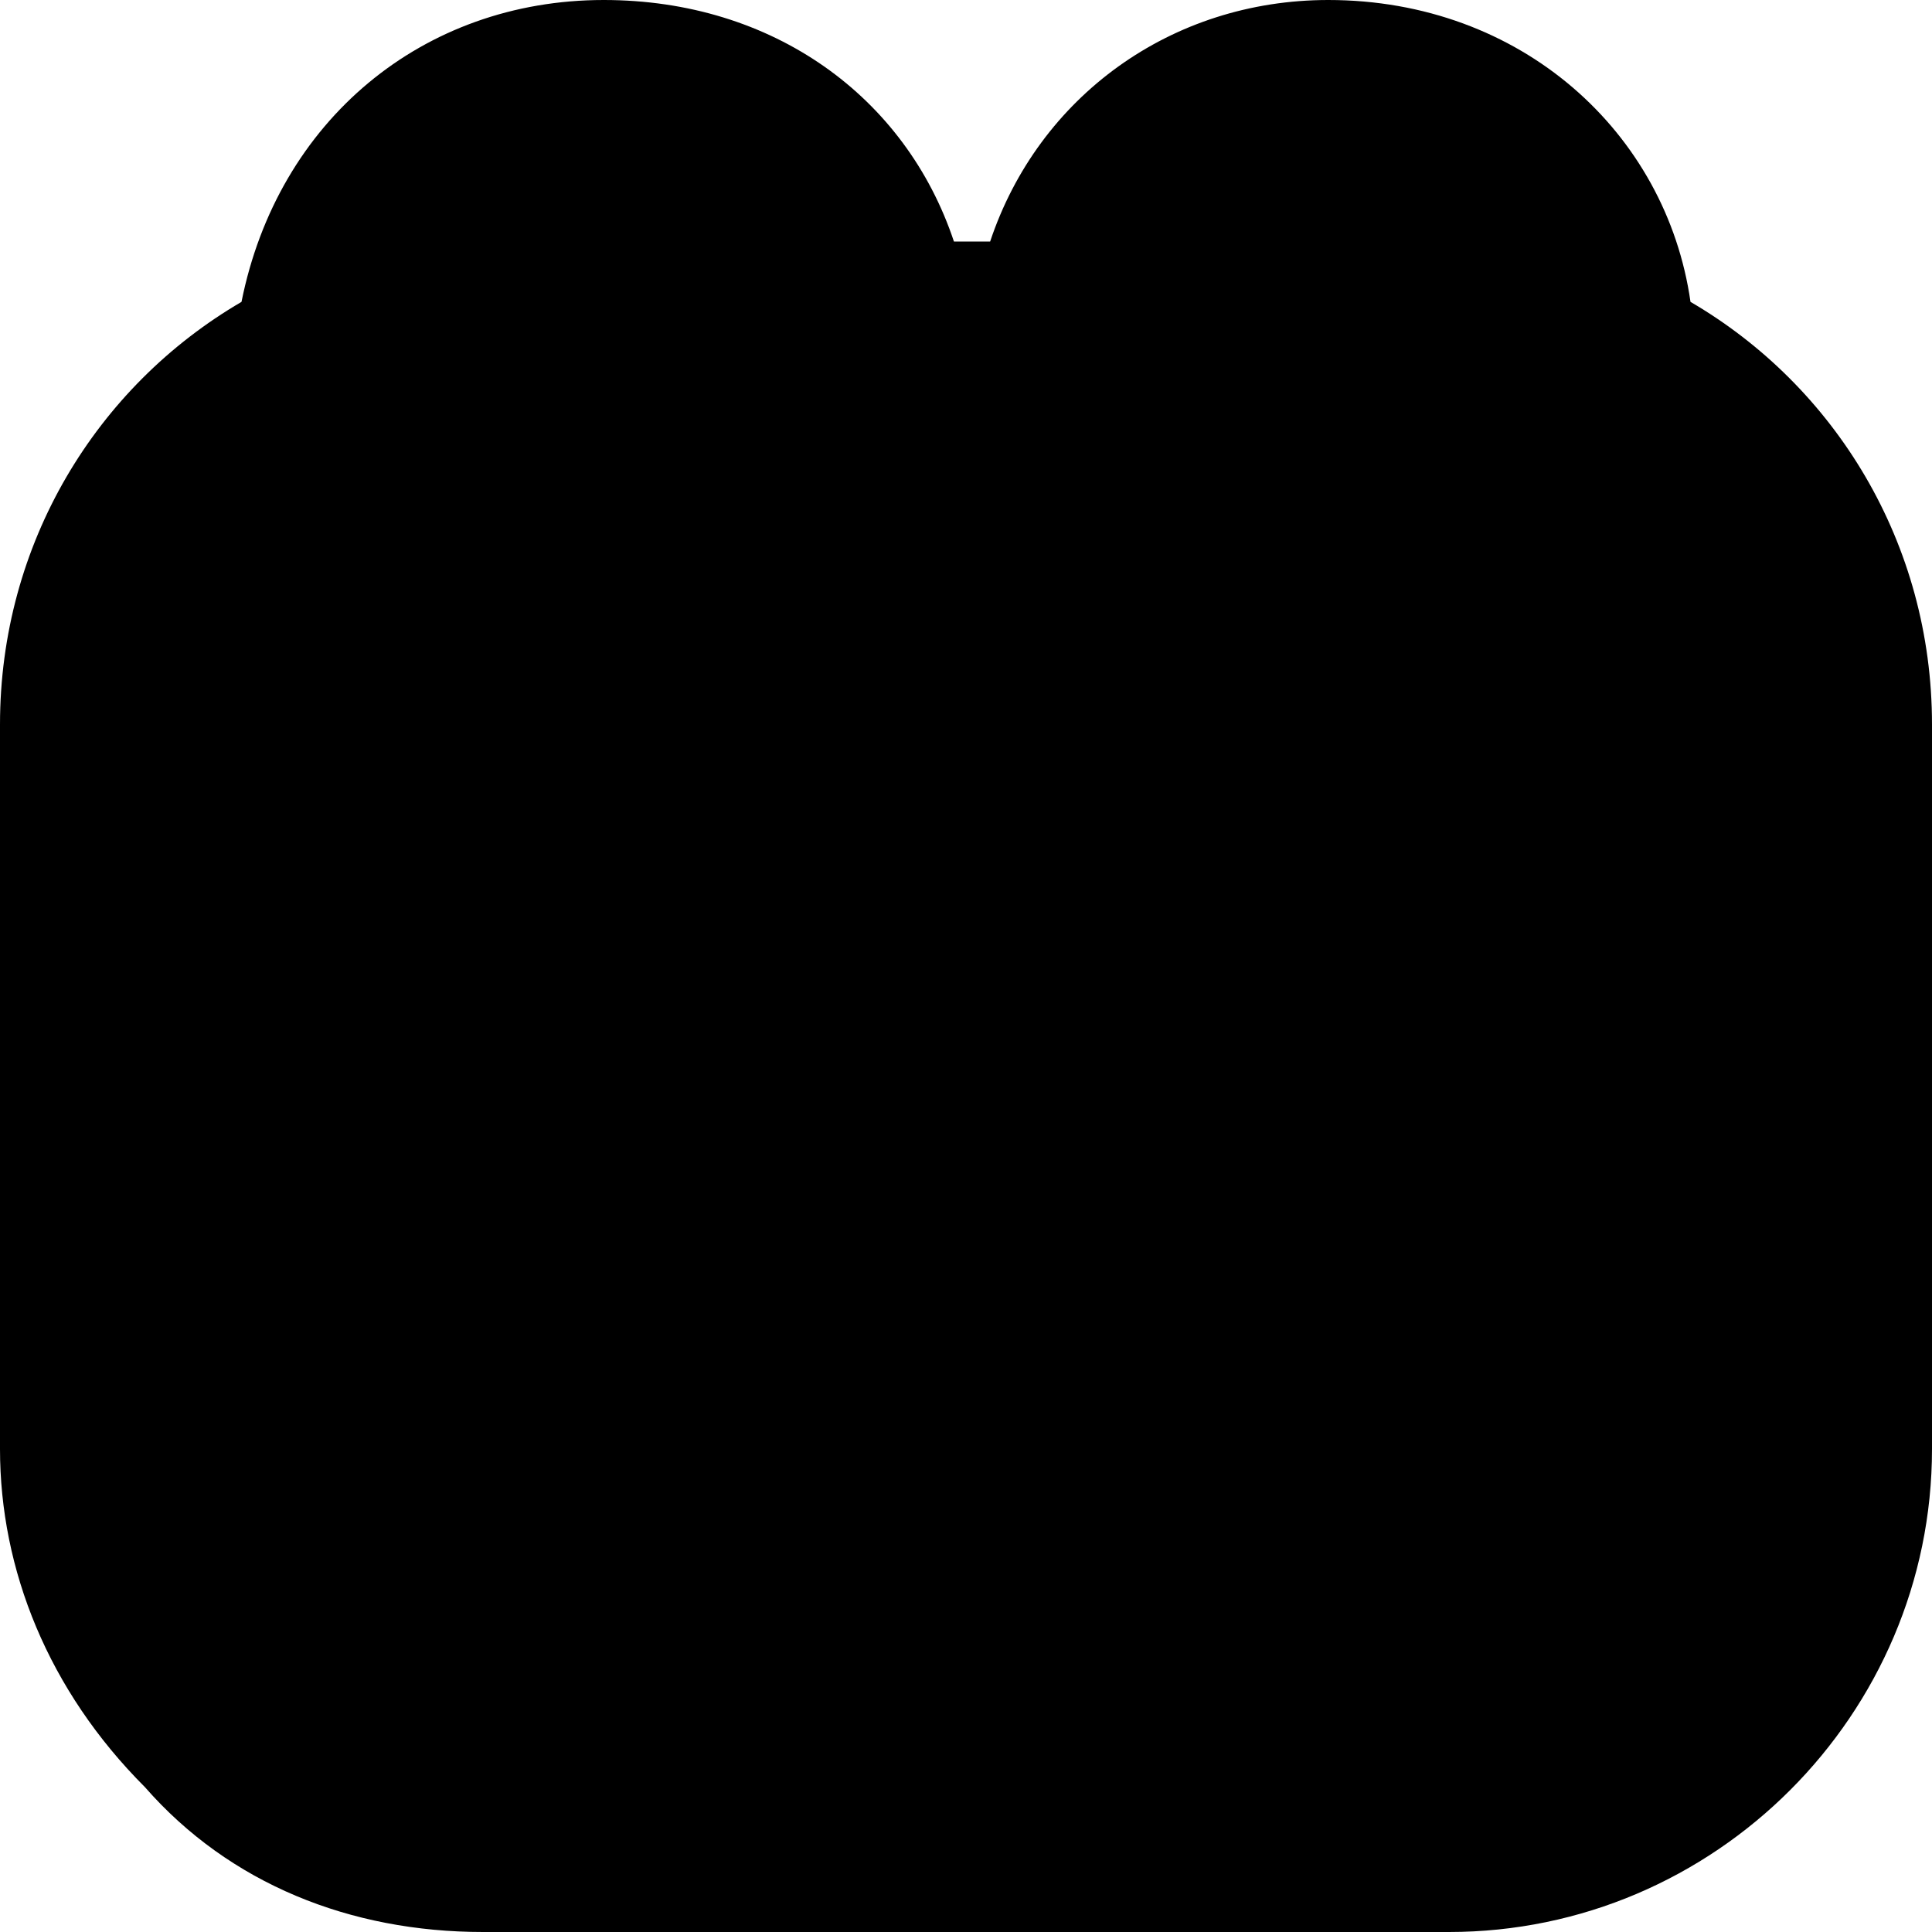 <?xml version="1.0" encoding="utf-8"?>
<!-- Generator: Adobe Illustrator 19.1.1, SVG Export Plug-In . SVG Version: 6.00 Build 0)  -->
<svg version="1.1" id="Windows_x5F_8" xmlns="http://www.w3.org/2000/svg" xmlns:xlink="http://www.w3.org/1999/xlink" x="0px"
	 y="0px" viewBox="0 0 16 16" enable-background="new 0 0 16 16" xml:space="preserve">
<path d="M14,2.5C13.8,1.1,12.6,0,11,0C9.7,0,8.6,0.8,8.2,2H7.9C7.5,0.8,6.4,0,5,0c-1.5,0-2.7,1-3,2.5C0.8,3.2,0,4.5,0,6v6
	C0,13,0.4,14,1.2,14.8C1.9,15.6,2.9,16,4,16h8c2.2,0,4-1.8,4-4V6C16,4.5,15.2,3.2,14,2.5z"/>
</svg>
